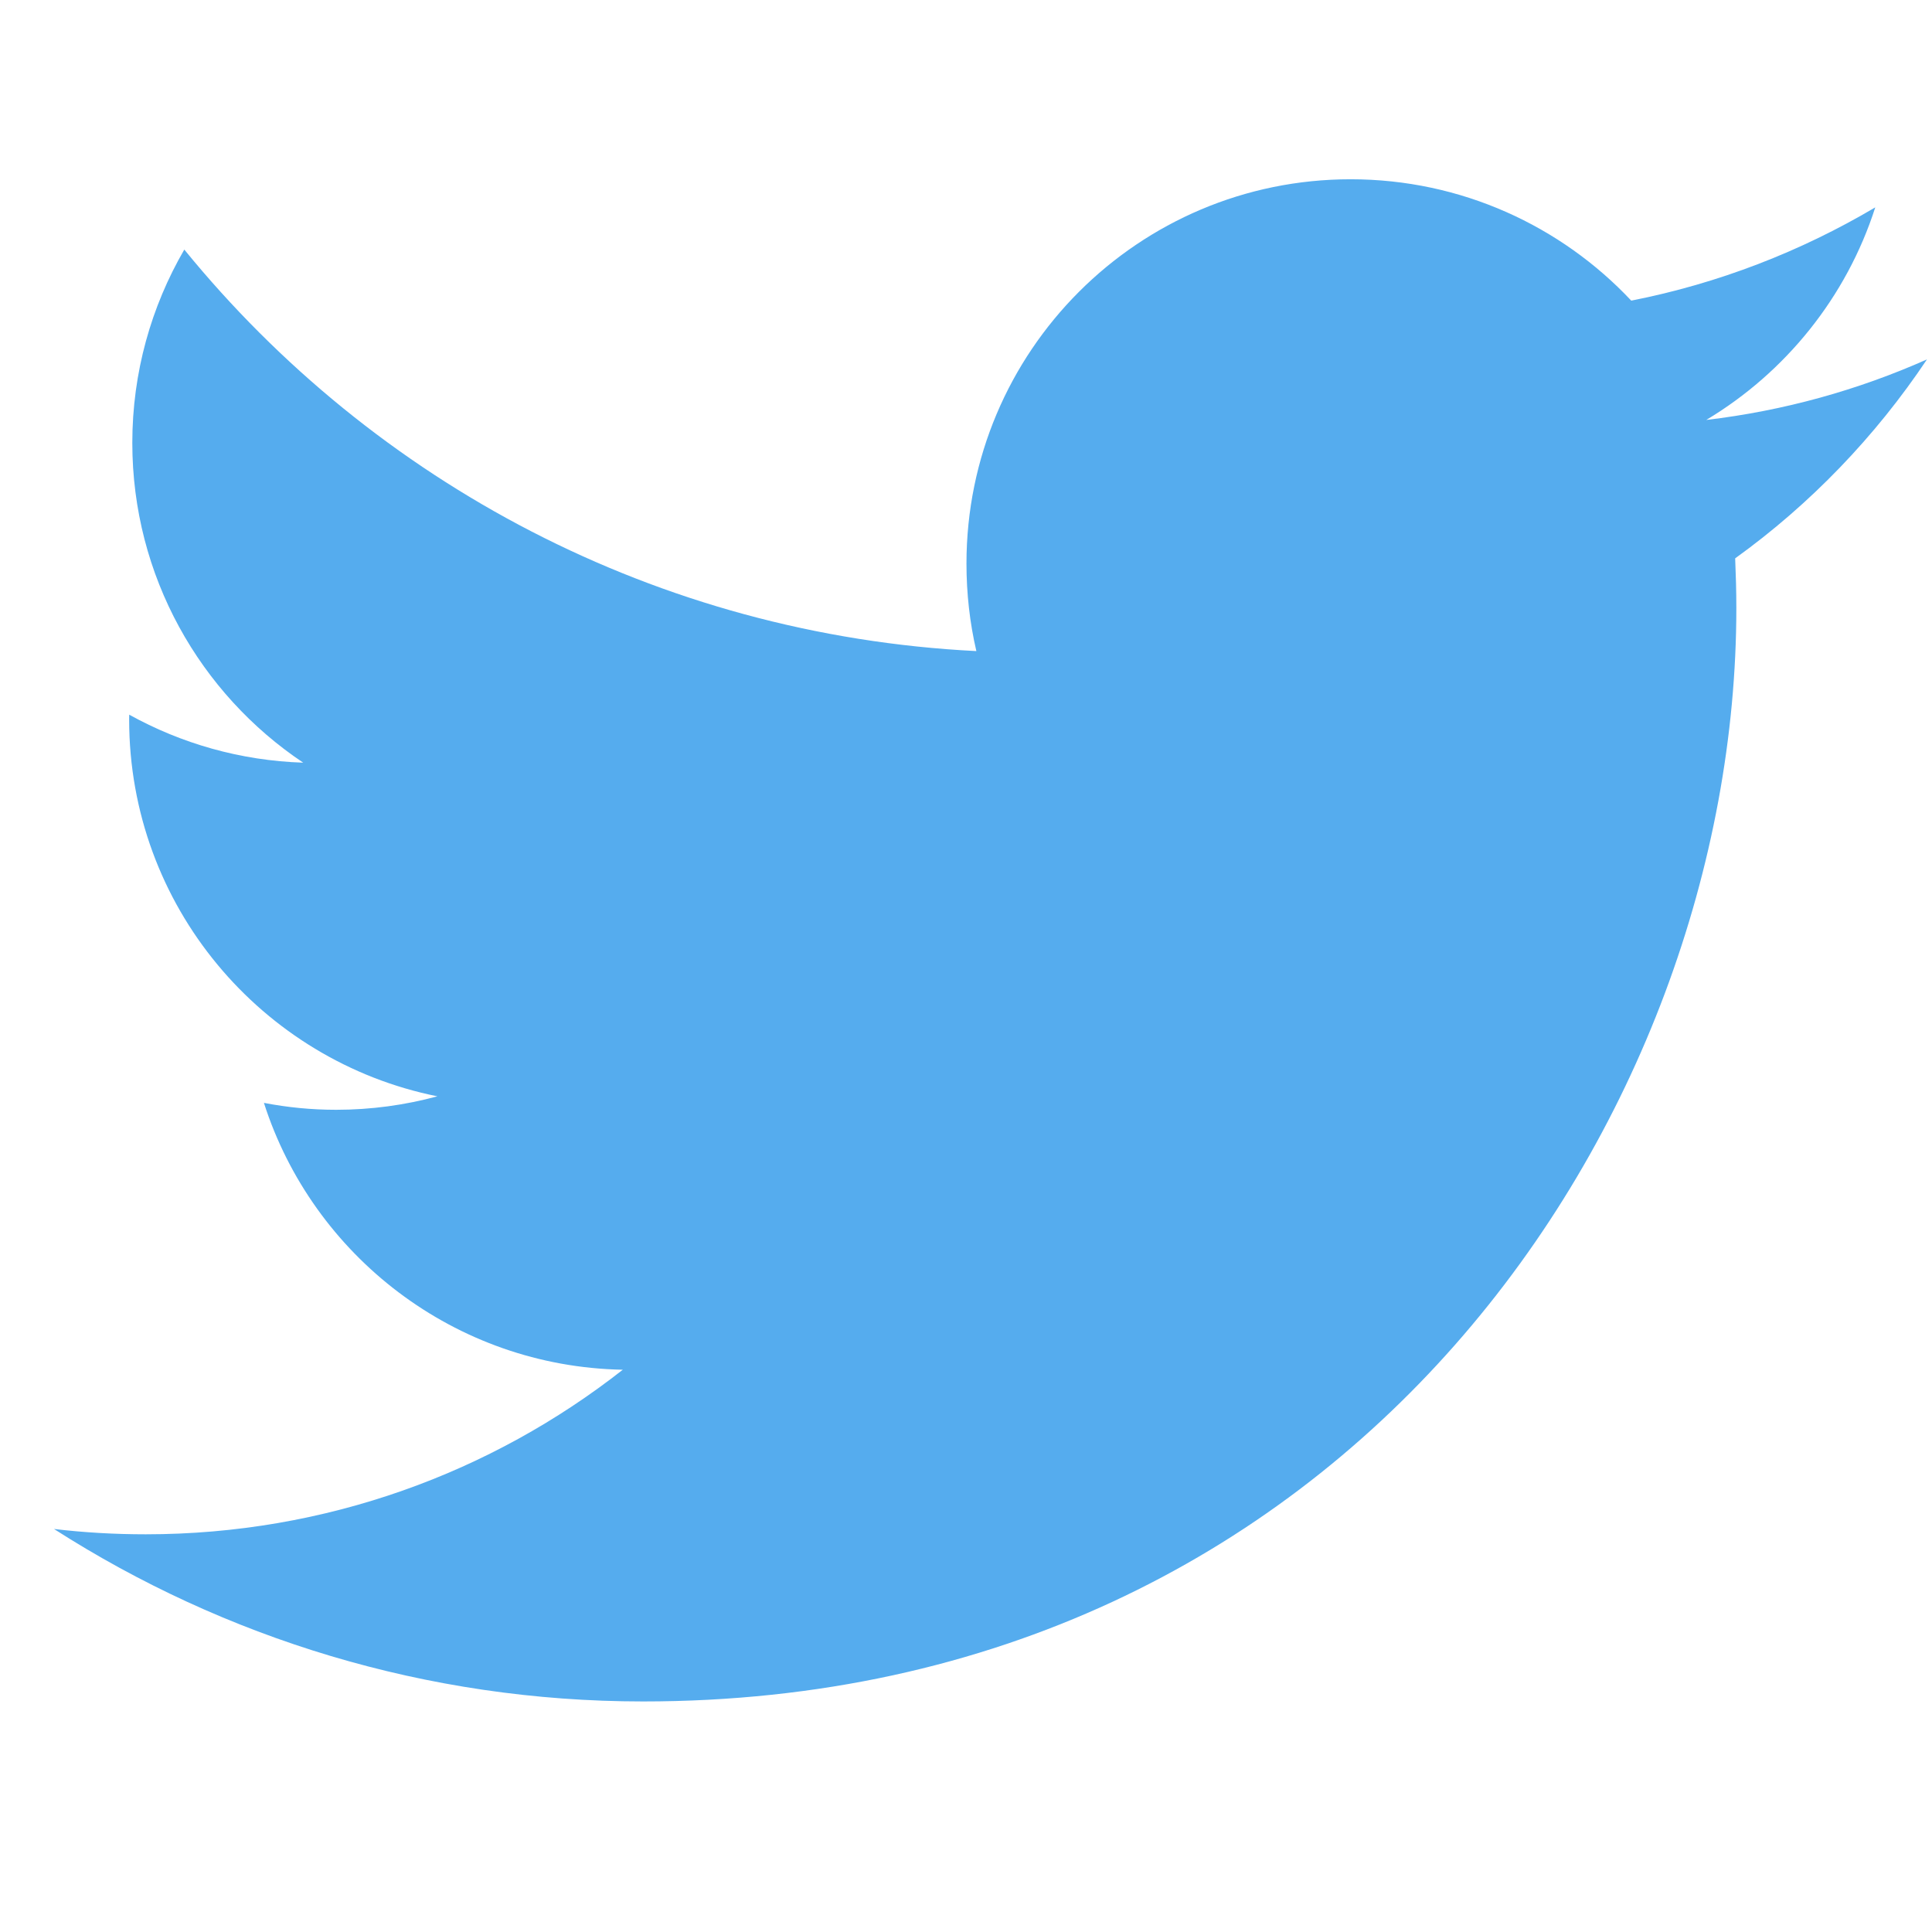<svg width="33" height="33" viewBox="0 0 33 33" fill="none" xmlns="http://www.w3.org/2000/svg">
<g clip-path="url(#clip0_459_1205)">
<path d="M32.914 6.139C31.737 6.662 30.473 7.016 29.144 7.173C30.499 6.361 31.54 5.074 32.031 3.542C30.762 4.293 29.358 4.841 27.863 5.135C26.665 3.86 24.959 3.062 23.07 3.062C19.445 3.062 16.508 6 16.508 9.626C16.508 10.139 16.565 10.642 16.677 11.121C11.222 10.848 6.386 8.235 3.148 4.263C2.584 5.234 2.26 6.361 2.26 7.564C2.26 9.841 3.419 11.85 5.179 13.027C4.104 12.992 3.092 12.698 2.207 12.207C2.206 12.233 2.206 12.262 2.206 12.289C2.206 15.47 4.468 18.122 7.471 18.726C6.921 18.875 6.341 18.956 5.742 18.956C5.318 18.956 4.908 18.915 4.508 18.838C5.342 21.445 7.767 23.343 10.638 23.396C8.393 25.157 5.563 26.207 2.488 26.207C1.958 26.207 1.435 26.177 0.922 26.116C3.826 27.976 7.276 29.062 10.983 29.062C23.055 29.062 29.658 19.061 29.658 10.387C29.658 10.104 29.65 9.819 29.638 9.537C30.921 8.613 32.033 7.457 32.914 6.139Z" fill="#55ACEE"/>
</g>
<defs>
<clipPath id="clip0_459_1205">
<rect width="32" height="32" fill="white" transform="translate(0.92 0.062)"/>
</clipPath>
</defs>
</svg>
